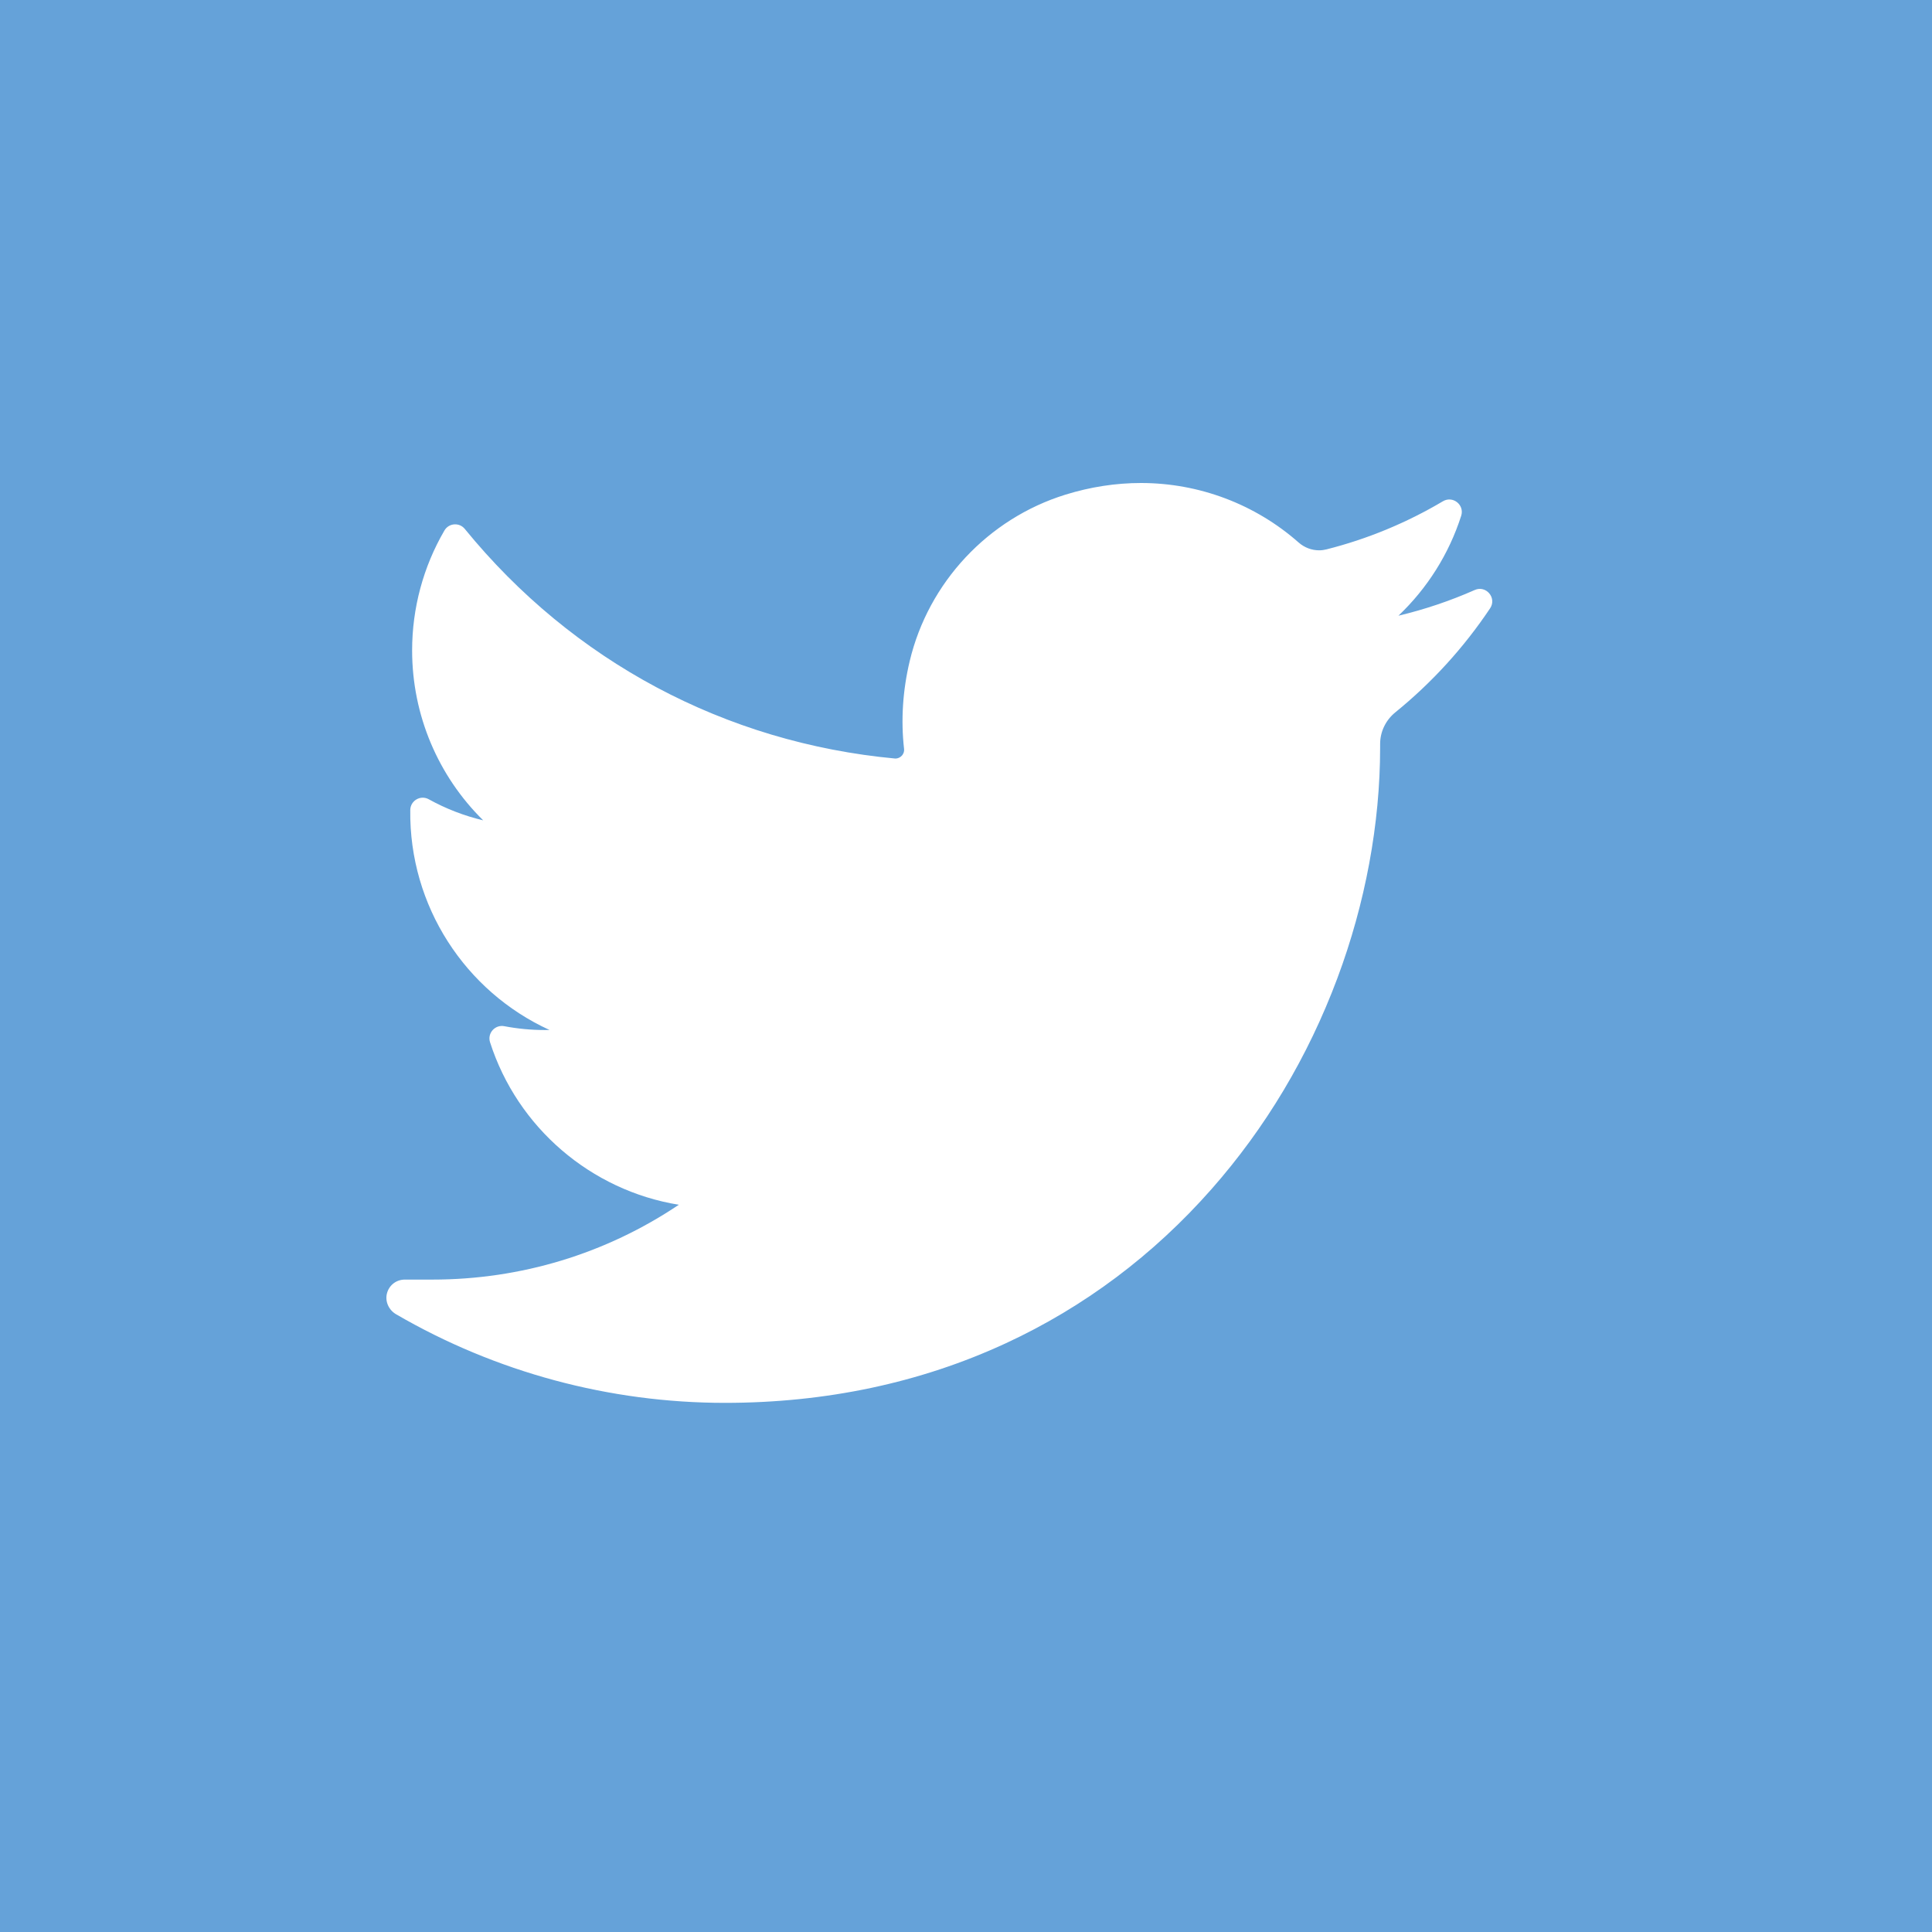 <?xml version="1.0" encoding="UTF-8"?>
<svg width="51px" height="51px" viewBox="0 0 51 51" version="1.1" xmlns="http://www.w3.org/2000/svg" xmlns:xlink="http://www.w3.org/1999/xlink">
    <!-- Generator: Sketch 3.8.3 (29802) - http://www.bohemiancoding.com/sketch -->
    <title>Layer_1</title>
    <desc>Created with Sketch.</desc>
    <defs></defs>
    <g id="Page-1" stroke="none" stroke-width="1" fill="none" fill-rule="evenodd">
        <g id="plinth-home" transform="translate(-1281, -326)">
            <g id="like" transform="translate(1281, 261)">
                <g id="twitter" transform="translate(0, 65)">
                    <g id="Layer_1">
                        <rect id="Rectangle-8" fill="#65A2D9" x="0" y="0" width="51" height="51"></rect>
                        <path d="M39.799,39.015 C40.352,39.015 40.344,39.015 39.799,39.015 L11.201,39.015 C10.648,39.015 10.656,39.015 11.201,39.015 L39.799,39.015 Z" id="Rectangle-9" fill="#D1D1D1"></path>
                        <path d="M36.915,16.253 C37.676,15.53 38.249,14.625 38.572,13.615 C38.664,13.327 38.351,13.078 38.09,13.232 C37.129,13.802 36.094,14.23 35.013,14.503 C34.95,14.519 34.886,14.527 34.821,14.527 C34.624,14.527 34.433,14.454 34.282,14.322 C33.132,13.308 31.653,12.75 30.118,12.75 C29.453,12.75 28.782,12.854 28.124,13.058 C26.083,13.691 24.509,15.374 24.014,17.451 C23.829,18.23 23.779,19.01 23.865,19.768 C23.875,19.856 23.834,19.916 23.809,19.945 C23.764,19.995 23.701,20.024 23.635,20.024 C19.145,19.607 15.117,17.455 12.27,13.963 C12.125,13.784 11.846,13.806 11.731,14.005 C11.173,14.962 10.879,16.056 10.879,17.169 C10.879,18.875 11.564,20.483 12.755,21.655 C12.254,21.536 11.77,21.349 11.319,21.099 C11.101,20.978 10.833,21.134 10.83,21.383 C10.799,23.918 12.283,26.173 14.506,27.189 C14.462,27.19 14.417,27.19 14.372,27.19 C14.02,27.19 13.663,27.156 13.312,27.089 C13.066,27.042 12.86,27.275 12.936,27.513 C13.658,29.765 15.598,31.426 17.919,31.803 C15.993,33.096 13.749,33.778 11.414,33.778 L10.686,33.778 C10.462,33.778 10.272,33.924 10.215,34.141 C10.159,34.355 10.263,34.581 10.454,34.692 C13.085,36.223 16.086,37.032 19.134,37.032 C21.802,37.032 24.297,36.503 26.551,35.459 C28.618,34.502 30.444,33.133 31.979,31.392 C33.409,29.77 34.527,27.897 35.302,25.826 C36.041,23.852 36.432,21.745 36.432,19.734 L36.432,19.638 C36.432,19.316 36.578,19.012 36.832,18.805 C37.799,18.02 38.641,17.096 39.335,16.058 C39.518,15.784 39.229,15.441 38.928,15.575 C38.279,15.862 37.606,16.089 36.915,16.253 Z" id="Shape" fill="#FFFFFF"></path>
                    </g>
                </g>
            </g>
        </g>
    </g>
</svg>